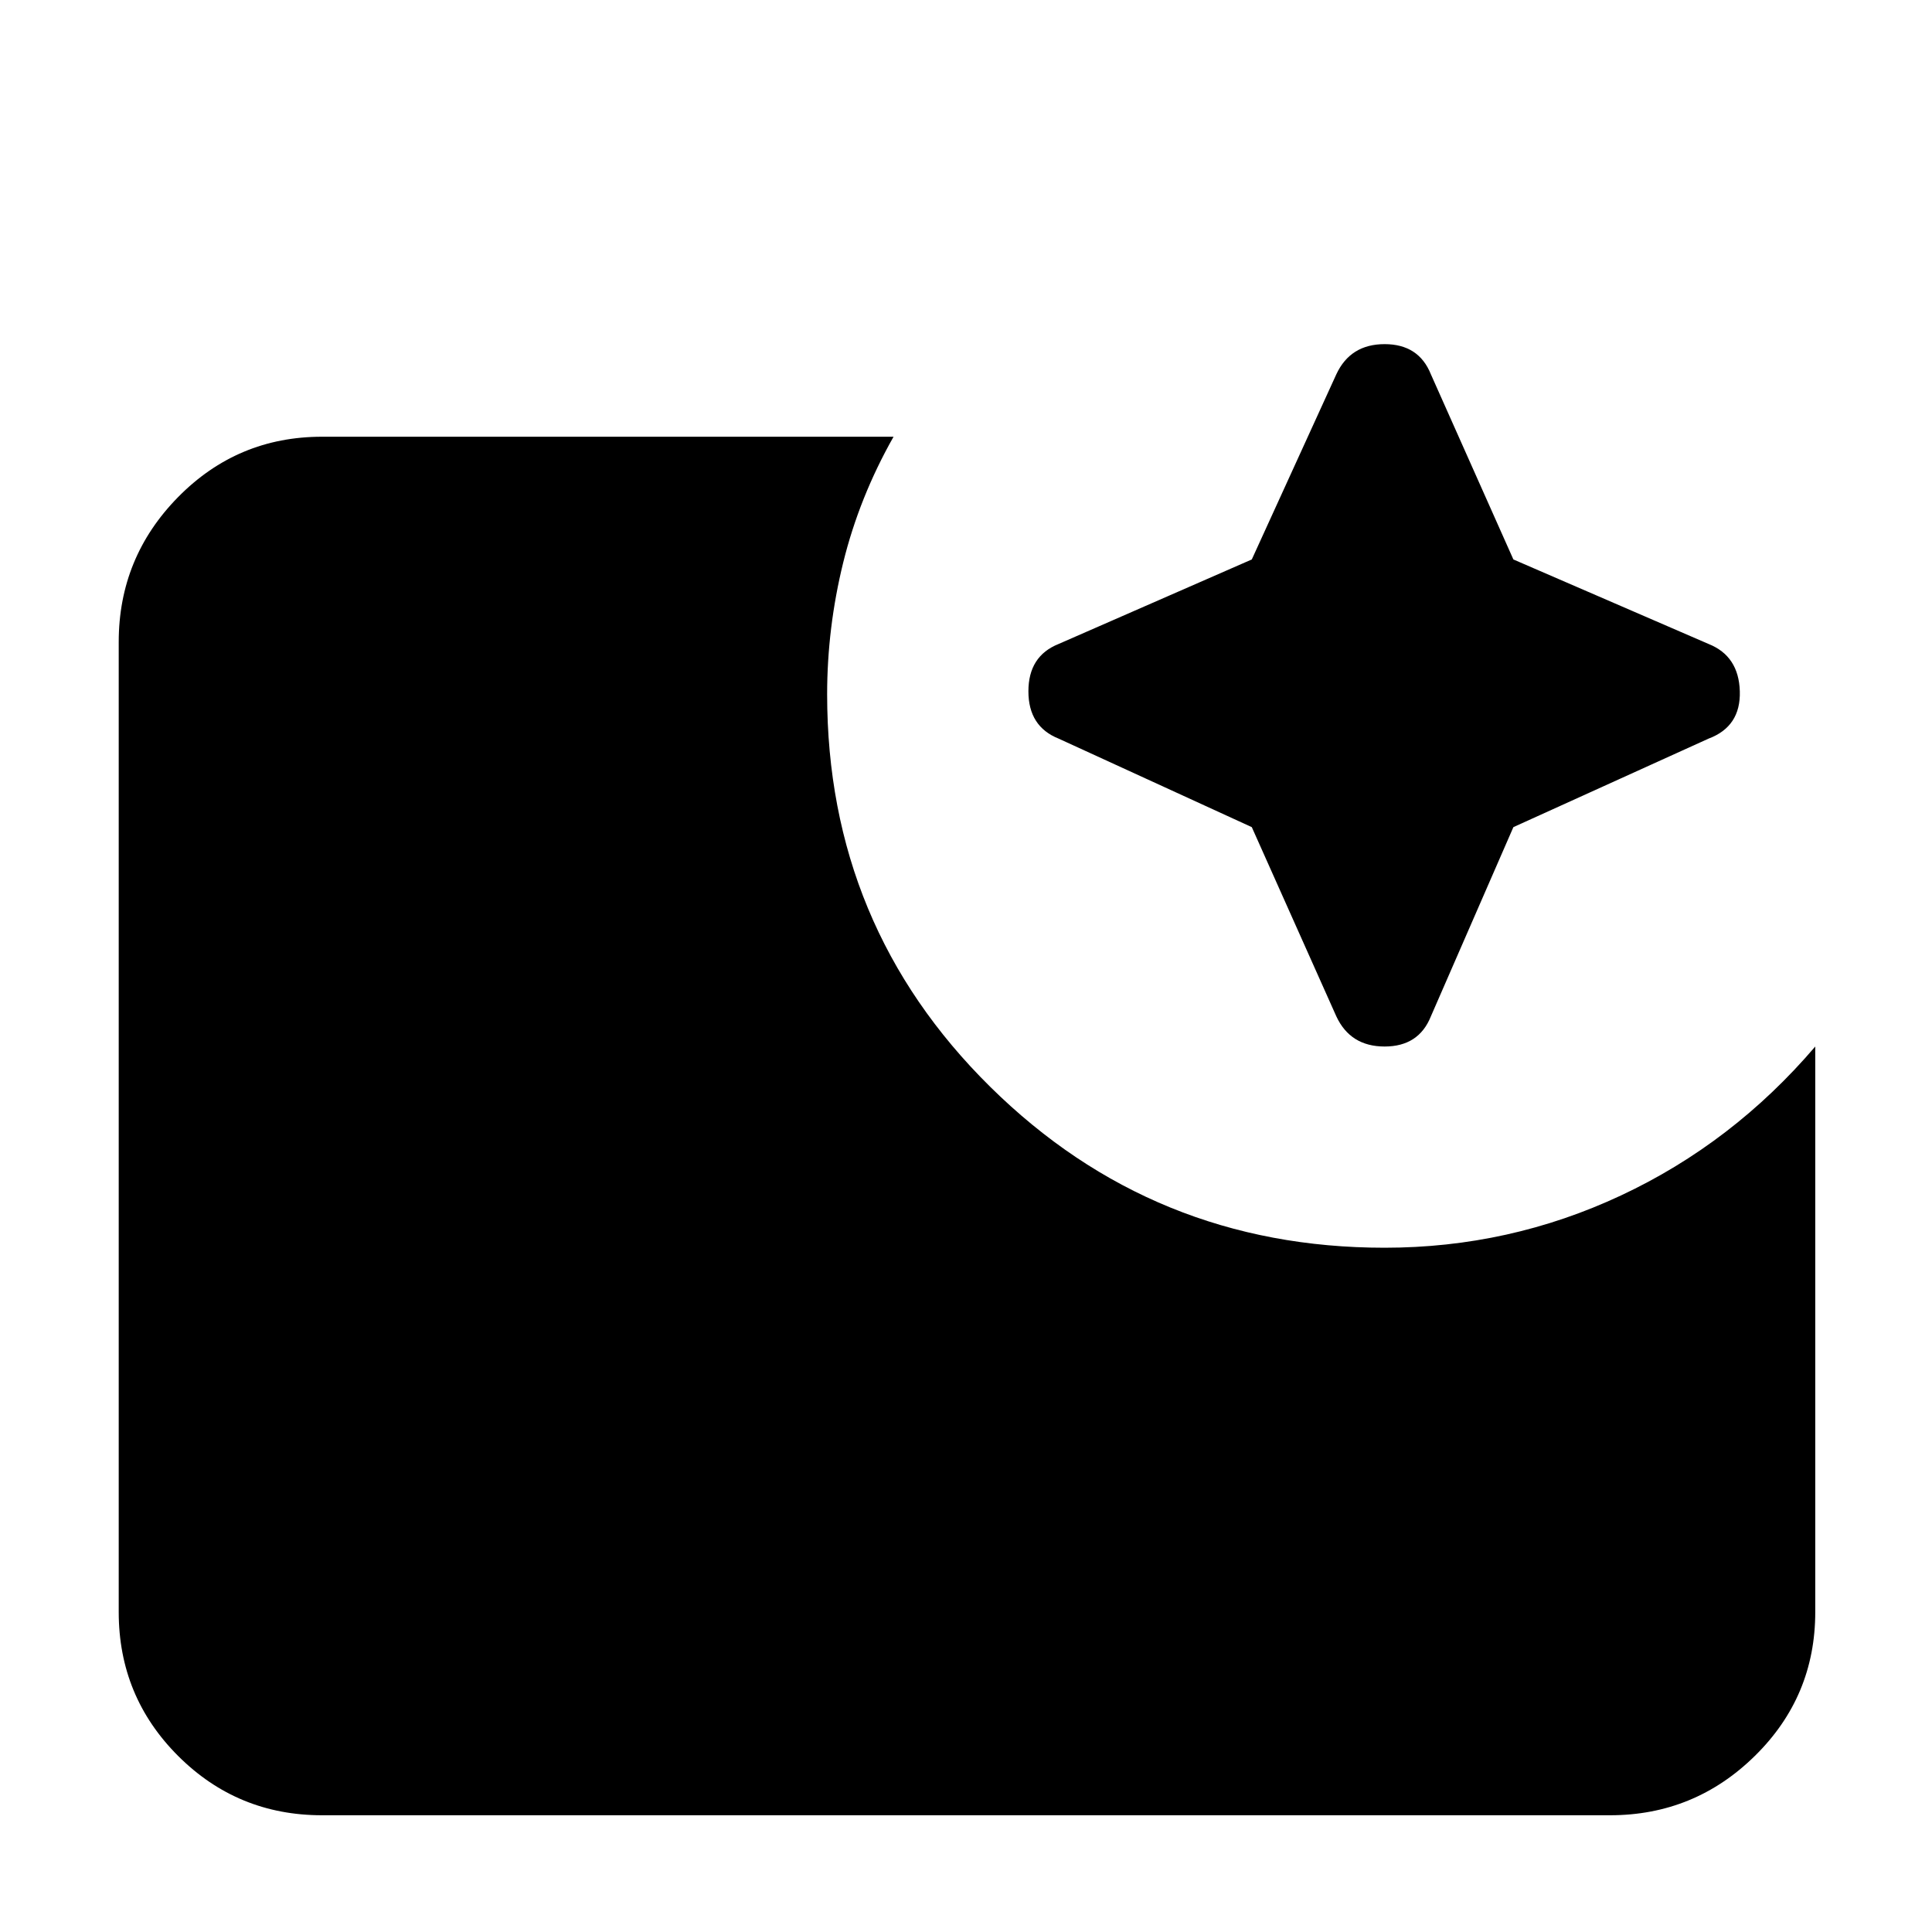 <svg xmlns="http://www.w3.org/2000/svg" height="40" width="40"><path d="M6.667 37.583q-1.75 0-2.98-1.229-1.229-1.229-1.229-2.979V13.292q0-1.75 1.229-3 1.23-1.25 2.98-1.25H18.5q-.708 1.25-1.042 2.604-.333 1.354-.333 2.729 0 4.792 3.375 8.125t8.167 3.333q2.583 0 4.895-1.083 2.313-1.083 4.021-3.083v11.708q0 1.75-1.25 2.979t-3 1.229Zm19.25-20.458-4-1.833q-.625-.25-.625-.979 0-.73.625-.98l4-1.75 1.75-3.833q.291-.625 1-.625.708 0 .958.625l1.708 3.833 4.042 1.75q.625.25.646.98.021.729-.646.979l-4.042 1.833-1.708 3.917q-.25.625-.958.625-.709 0-1-.625Z"/></svg>